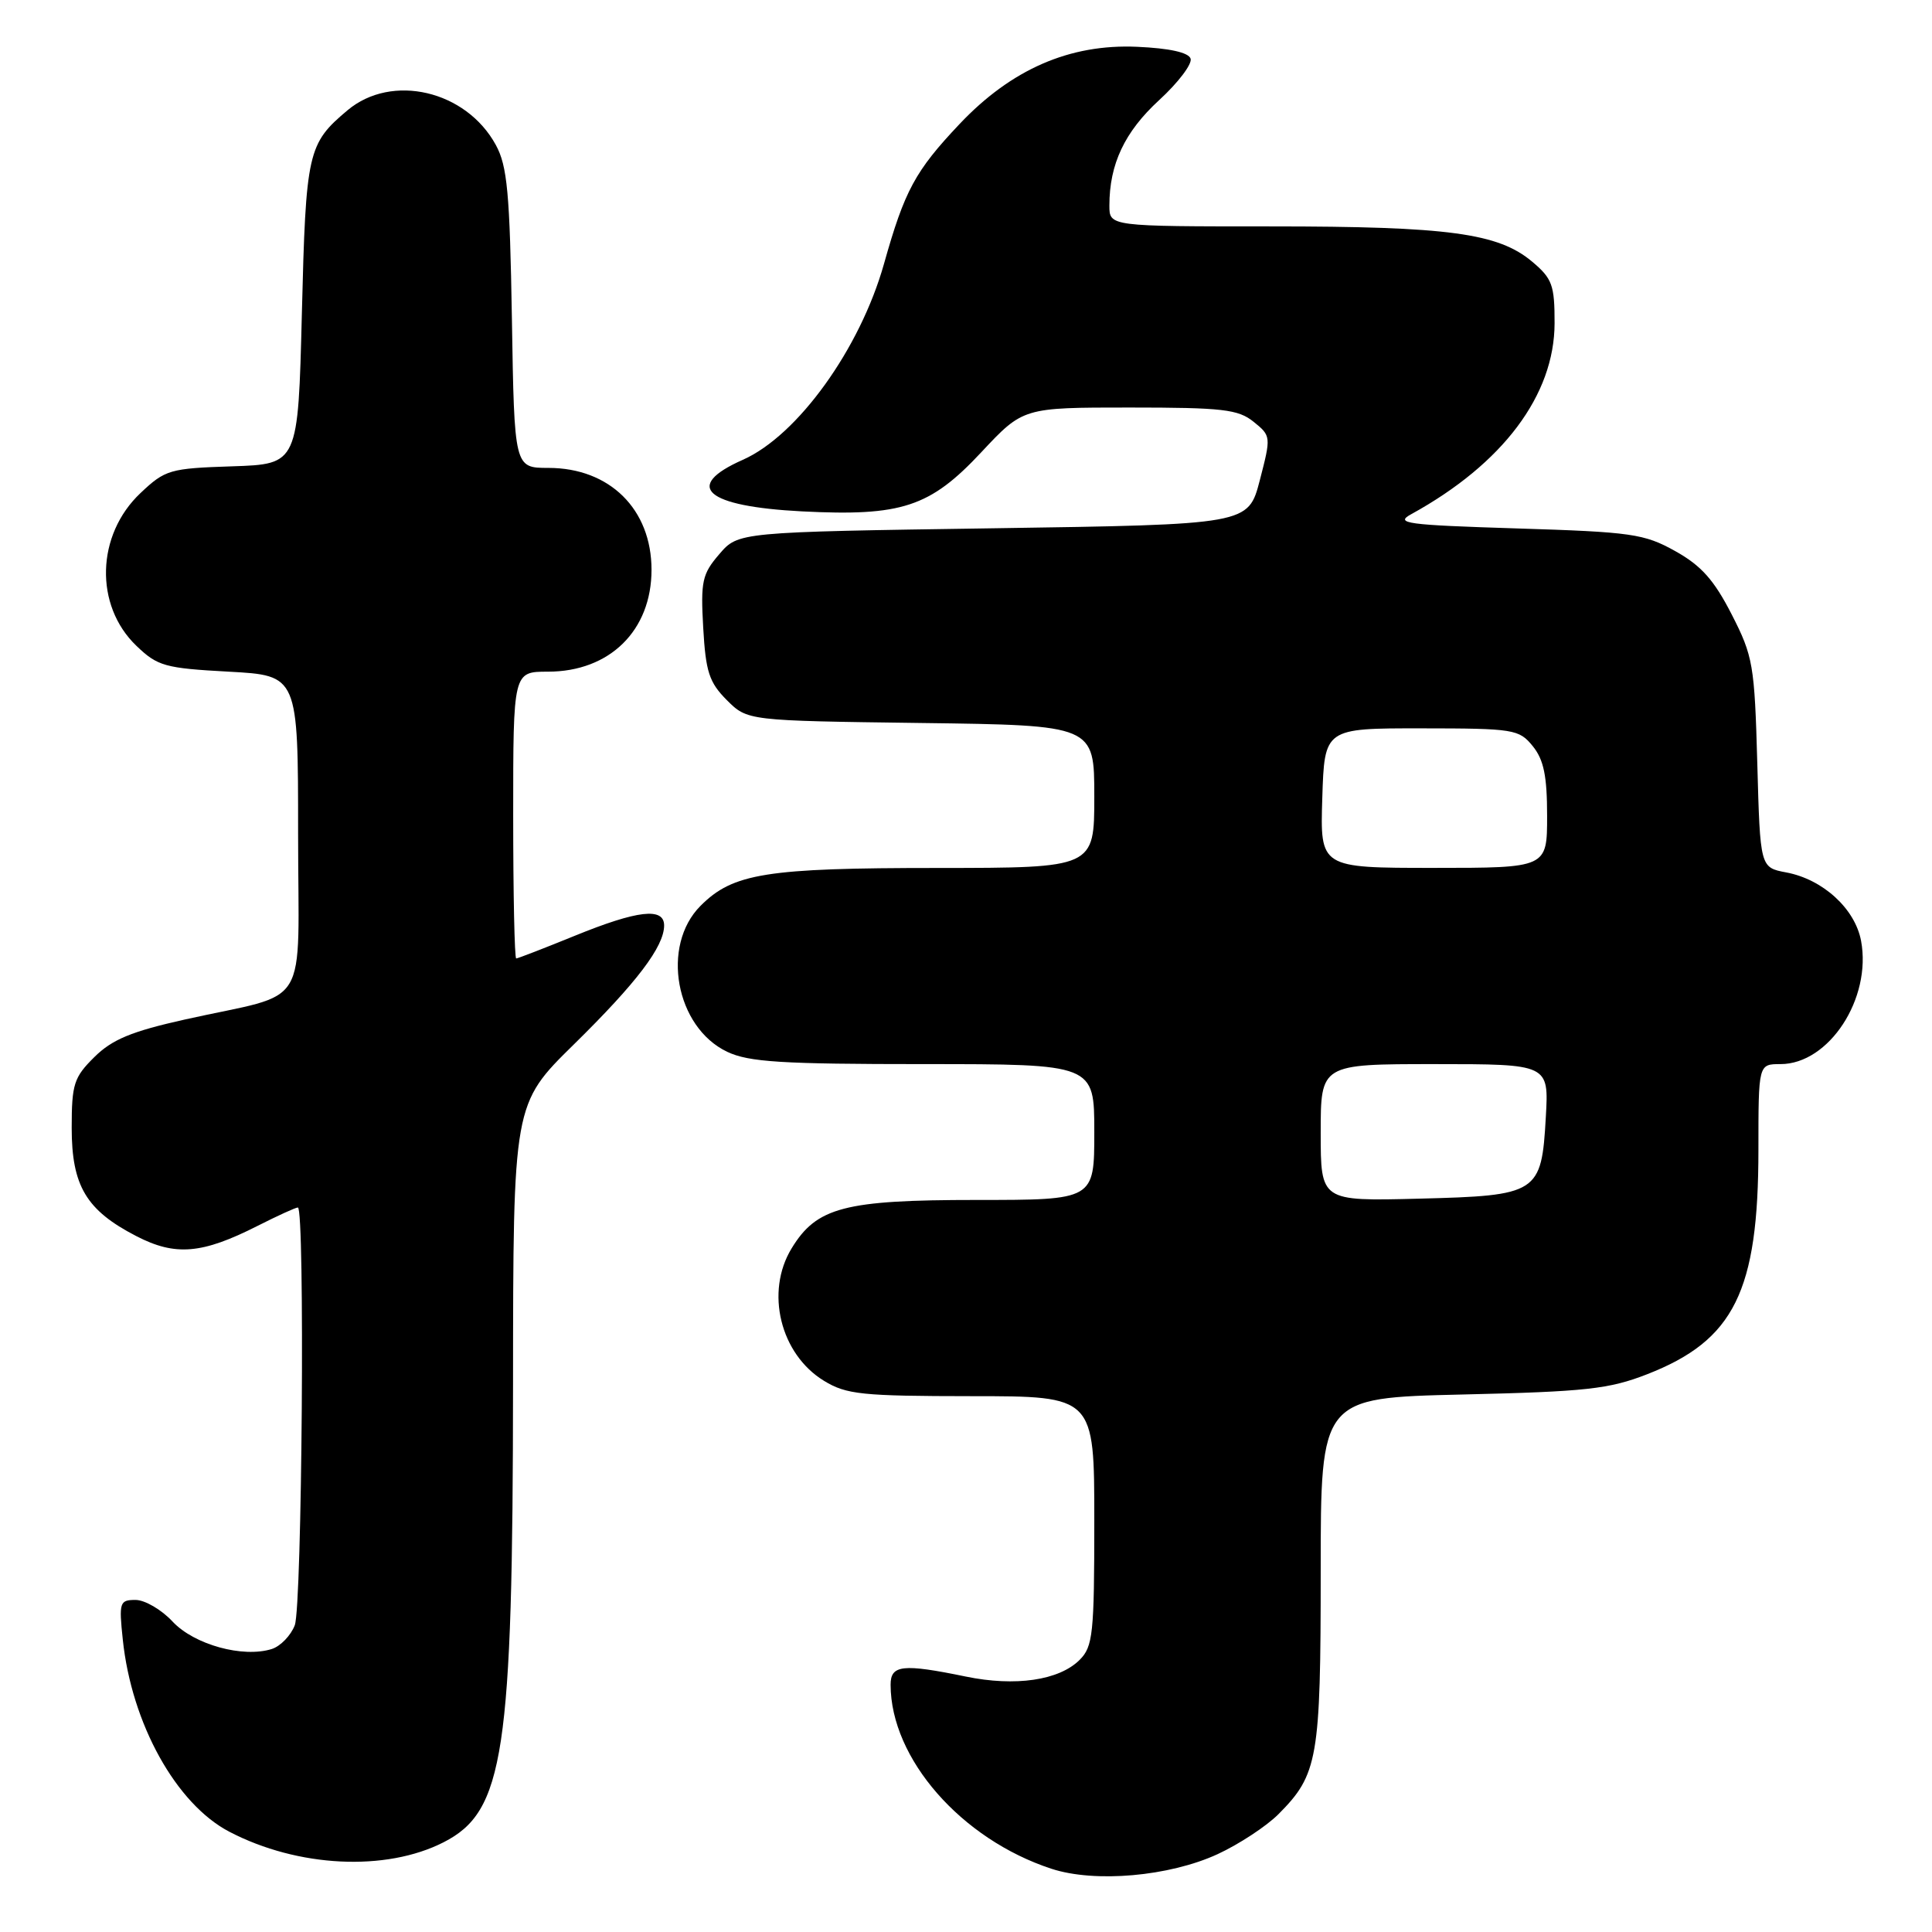 <?xml version="1.0" encoding="UTF-8" standalone="no"?>
<!DOCTYPE svg PUBLIC "-//W3C//DTD SVG 1.1//EN" "http://www.w3.org/Graphics/SVG/1.1/DTD/svg11.dtd" >
<svg xmlns="http://www.w3.org/2000/svg" xmlns:xlink="http://www.w3.org/1999/xlink" version="1.1" viewBox="0 0 256 256">
 <g >
 <path fill="currentColor"
d=" M 161.35 245.68 C 164.18 244.37 167.80 241.99 169.39 240.40 C 174.64 235.13 175.00 233.06 175.00 208.14 C 175.00 185.22 175.00 185.22 193.75 184.78 C 210.16 184.40 213.22 184.06 218.24 182.10 C 229.79 177.60 233.00 171.12 233.00 152.32 C 233.00 141.00 233.00 141.00 235.92 141.00 C 242.35 141.00 248.03 132.31 246.60 124.66 C 245.80 120.40 241.54 116.51 236.68 115.60 C 233.23 114.95 233.23 114.95 232.85 101.12 C 232.49 88.09 232.29 86.95 229.45 81.40 C 227.12 76.85 225.42 74.94 221.97 73.02 C 217.86 70.73 216.19 70.49 201.00 70.02 C 186.30 69.56 184.77 69.35 187.00 68.13 C 199.14 61.46 205.97 52.35 205.99 42.84 C 206.00 37.78 205.68 36.91 203.03 34.68 C 198.53 30.89 191.93 30.00 168.45 30.00 C 147.00 30.00 147.00 30.00 147.00 27.24 C 147.00 21.75 149.01 17.48 153.59 13.27 C 156.12 10.95 157.99 8.48 157.76 7.77 C 157.49 6.95 154.96 6.39 150.65 6.20 C 141.74 5.81 134.02 9.17 127.15 16.43 C 121.26 22.66 119.87 25.23 117.13 34.97 C 113.96 46.22 105.68 57.72 98.42 60.93 C 90.45 64.46 93.48 67.10 106.27 67.76 C 119.47 68.43 123.23 67.20 130.03 59.92 C 135.57 54.00 135.57 54.00 149.67 54.00 C 162.02 54.00 164.07 54.24 166.11 55.89 C 168.43 57.76 168.43 57.85 166.93 63.64 C 165.40 69.50 165.40 69.50 131.61 70.00 C 97.82 70.50 97.82 70.50 95.31 73.43 C 93.04 76.06 92.83 77.03 93.18 83.19 C 93.51 89.02 93.97 90.42 96.30 92.76 C 99.04 95.50 99.04 95.50 122.02 95.80 C 145.00 96.10 145.00 96.10 145.00 105.55 C 145.00 115.00 145.00 115.00 124.25 115.01 C 101.52 115.01 97.13 115.71 92.83 120.02 C 87.54 125.31 89.51 136.12 96.36 139.37 C 99.23 140.73 103.56 141.00 122.40 141.00 C 145.00 141.00 145.00 141.00 145.00 150.00 C 145.00 159.00 145.00 159.00 129.40 159.00 C 111.90 159.00 108.21 159.96 104.89 165.42 C 101.37 171.19 103.39 179.44 109.19 182.97 C 112.15 184.78 114.22 184.99 128.75 185.00 C 145.00 185.00 145.00 185.00 145.00 201.50 C 145.00 216.51 144.82 218.18 143.06 219.94 C 140.34 222.66 134.53 223.51 127.96 222.15 C 119.61 220.43 118.00 220.60 118.01 223.25 C 118.03 233.03 127.36 243.70 139.32 247.62 C 145.08 249.51 154.94 248.64 161.35 245.68 Z  M 58.78 244.11 C 66.80 240.02 67.95 232.38 67.98 183.40 C 68.00 146.29 68.00 146.29 76.03 138.40 C 84.38 130.20 88.00 125.42 88.00 122.63 C 88.00 120.20 84.49 120.60 76.15 124.00 C 72.10 125.65 68.61 127.00 68.40 127.00 C 68.18 127.00 68.00 118.45 68.00 108.00 C 68.00 89.00 68.00 89.00 72.60 89.00 C 80.79 89.00 86.33 83.55 86.33 75.50 C 86.33 67.48 80.79 62.00 72.67 62.00 C 68.15 62.00 68.15 62.00 67.83 42.25 C 67.55 25.54 67.22 21.99 65.70 19.21 C 61.76 11.98 51.92 9.68 46.05 14.61 C 40.77 19.05 40.53 20.10 40.00 41.50 C 39.50 61.50 39.50 61.50 30.78 61.79 C 22.49 62.06 21.89 62.24 18.62 65.33 C 12.74 70.87 12.49 80.22 18.07 85.57 C 20.88 88.27 21.84 88.54 30.31 89.00 C 39.50 89.50 39.50 89.50 39.50 110.43 C 39.50 134.43 41.39 131.32 24.50 135.09 C 17.42 136.67 14.86 137.73 12.50 140.07 C 9.79 142.75 9.50 143.65 9.50 149.45 C 9.50 157.14 11.43 160.37 18.06 163.79 C 23.24 166.47 26.77 166.17 34.16 162.42 C 36.79 161.09 39.17 160.00 39.47 160.00 C 40.42 160.00 40.03 212.79 39.06 215.35 C 38.54 216.71 37.17 218.13 36.02 218.50 C 32.19 219.71 25.74 217.93 22.88 214.88 C 21.41 213.29 19.19 212.00 17.96 212.00 C 15.85 212.00 15.75 212.32 16.27 217.25 C 17.44 228.41 23.34 239.04 30.40 242.72 C 39.47 247.45 51.12 248.02 58.78 244.11 Z  M 175.00 150.08 C 175.00 141.00 175.00 141.00 190.11 141.00 C 205.23 141.00 205.23 141.00 204.83 148.00 C 204.26 158.15 203.83 158.43 187.97 158.83 C 175.00 159.16 175.00 159.16 175.00 150.08 Z  M 175.21 105.75 C 175.50 96.50 175.50 96.50 188.35 96.51 C 200.62 96.52 201.28 96.63 203.10 98.87 C 204.56 100.67 205.00 102.83 205.00 108.11 C 205.00 115.00 205.00 115.00 189.96 115.00 C 174.92 115.00 174.92 115.00 175.21 105.75 Z "/>
</g>
</svg>